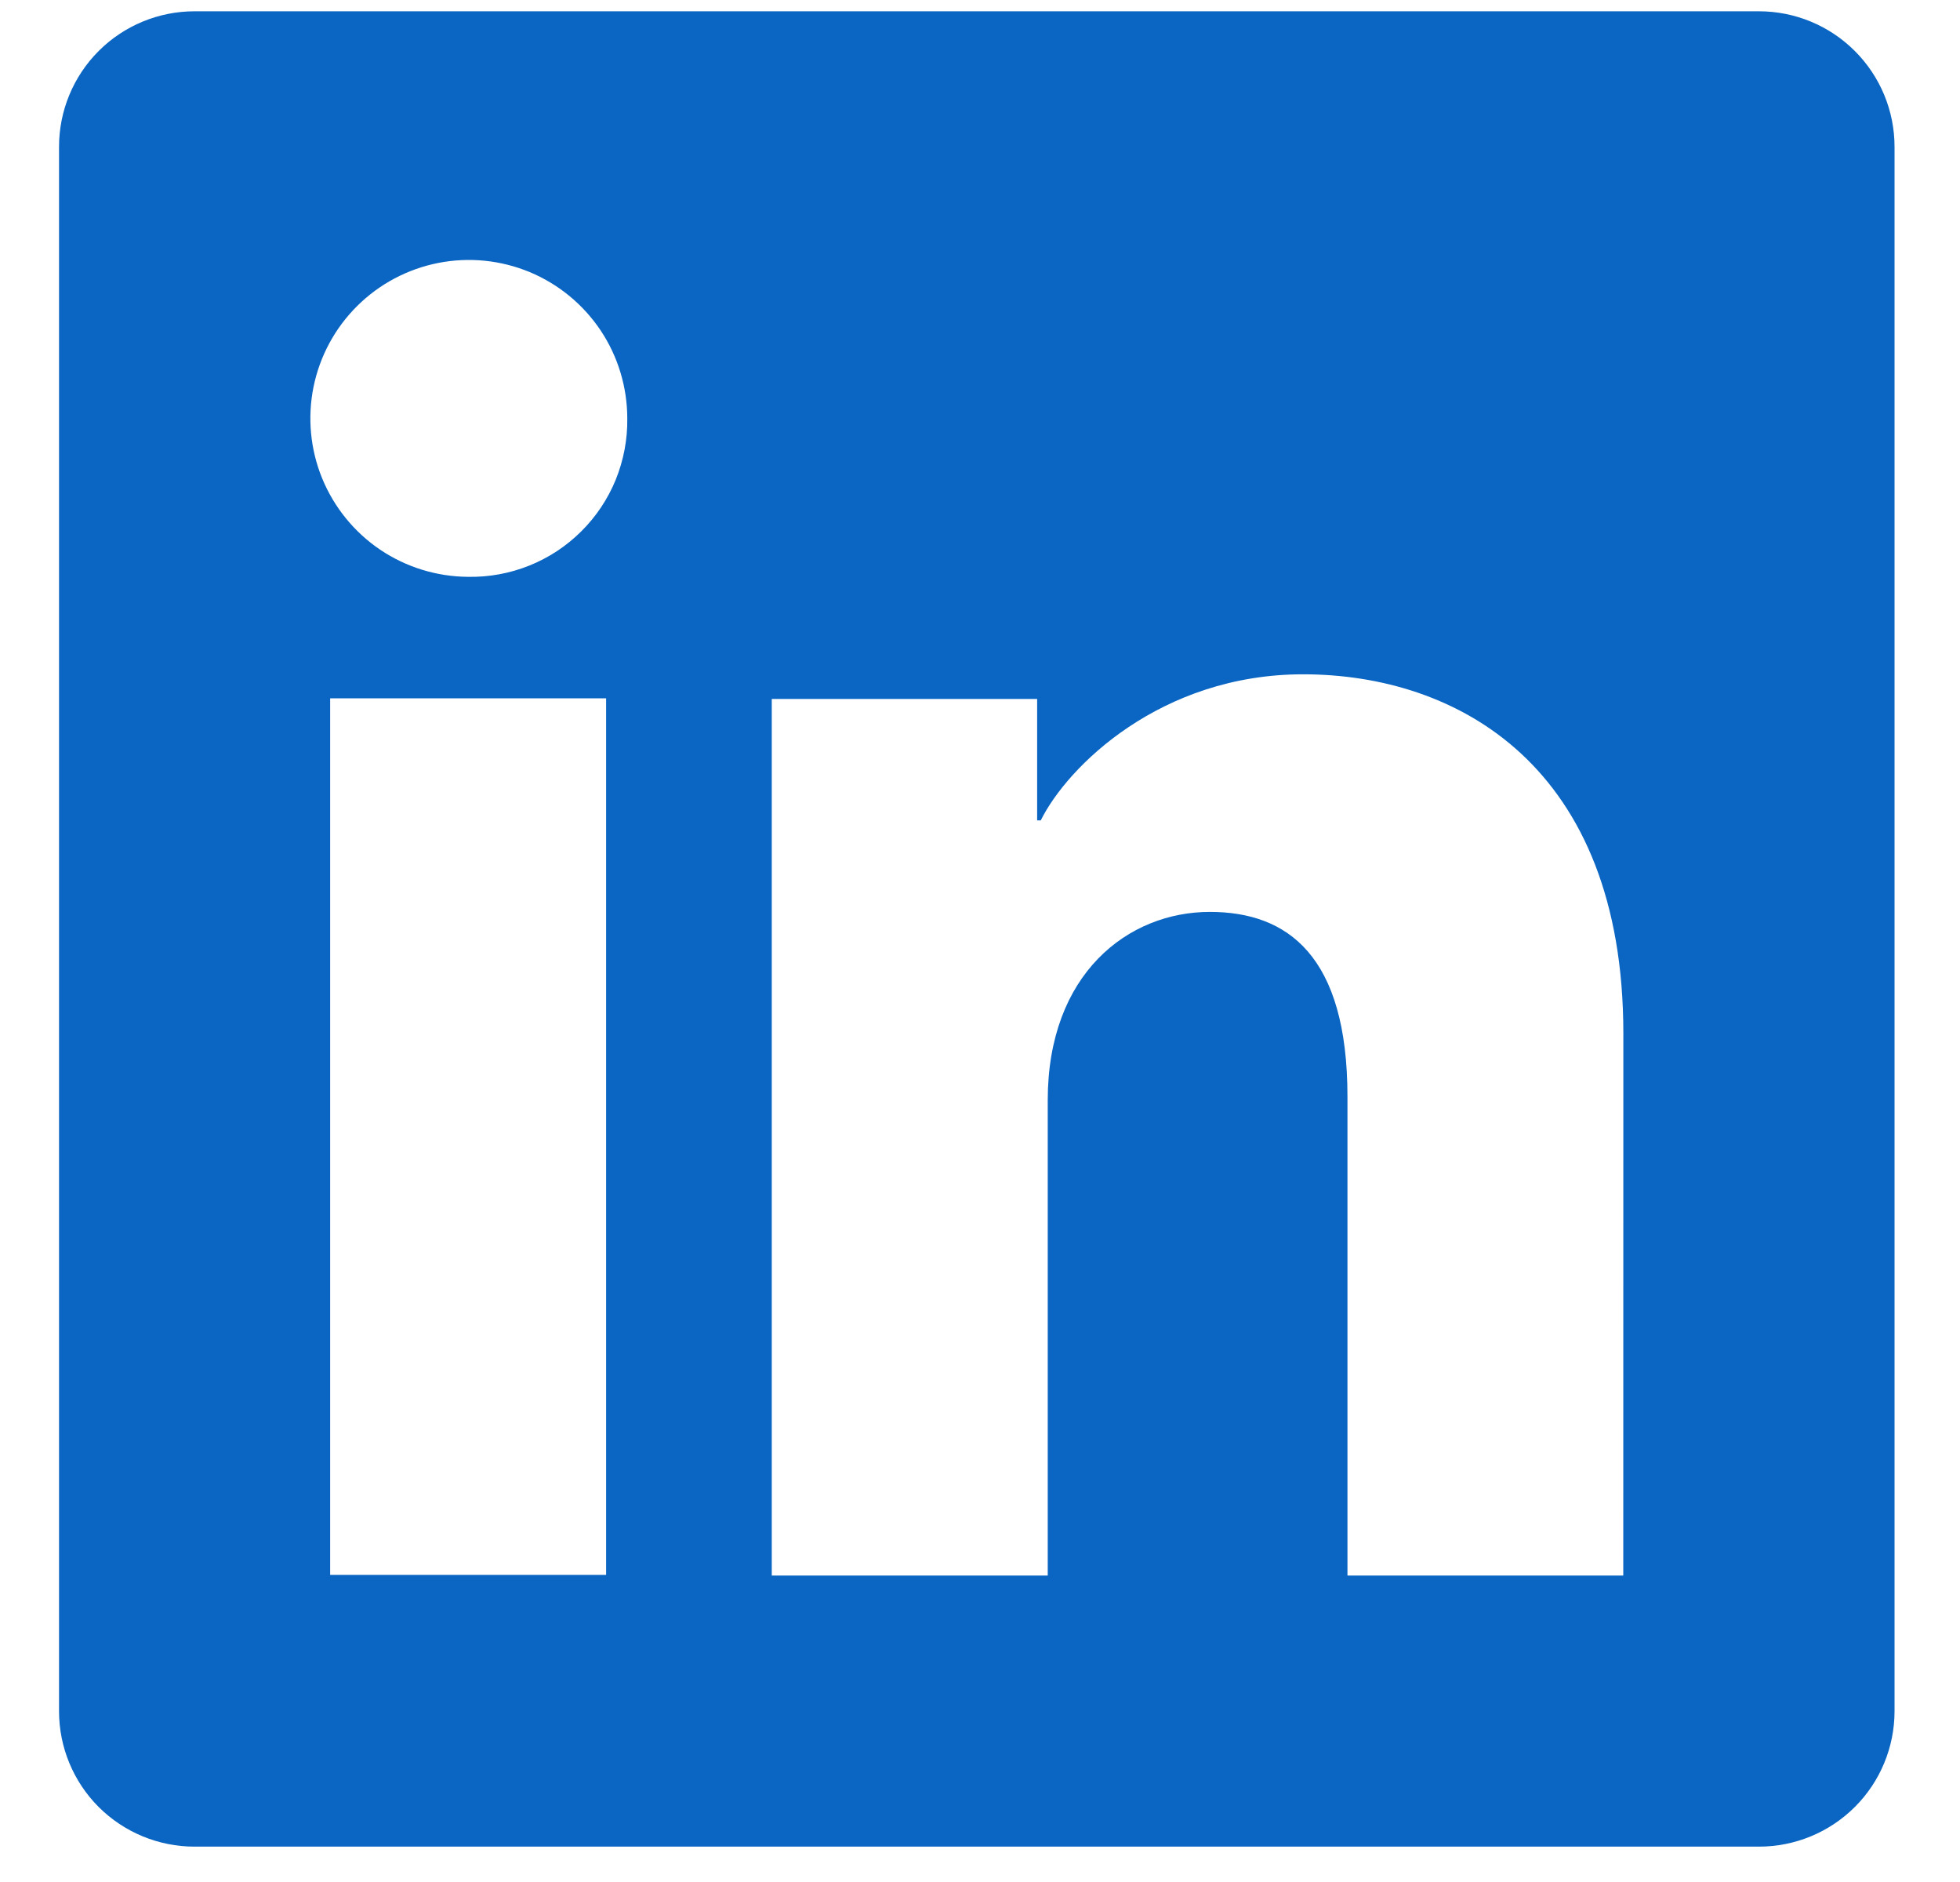 <svg width="25" height="24" viewBox="0 0 25 24" fill="none" xmlns="http://www.w3.org/2000/svg">
<g clip-path="url(#clip0_11_233)">
<path d="M22.436 0.144H2.481C2.023 0.144 1.583 0.326 1.259 0.65C0.935 0.974 0.753 1.413 0.753 1.872V21.822C0.753 22.28 0.935 22.72 1.259 23.044C1.583 23.367 2.023 23.549 2.481 23.549H22.436C22.895 23.549 23.334 23.367 23.658 23.044C23.983 22.72 24.165 22.28 24.165 21.822V1.872C24.165 1.413 23.983 0.974 23.658 0.65C23.334 0.326 22.895 0.144 22.436 0.144ZM7.731 20.083H4.211V8.905H7.731V20.083ZM5.969 7.356C5.569 7.353 5.18 7.233 4.849 7.01C4.518 6.786 4.261 6.47 4.109 6.1C3.958 5.731 3.92 5.325 3.999 4.934C4.079 4.542 4.272 4.184 4.556 3.902C4.839 3.621 5.199 3.43 5.591 3.353C5.983 3.276 6.388 3.317 6.757 3.47C7.126 3.624 7.44 3.883 7.662 4.215C7.883 4.547 8.001 4.938 8.001 5.337C8.005 5.604 7.954 5.869 7.854 6.117C7.753 6.364 7.603 6.589 7.413 6.777C7.223 6.966 6.998 7.114 6.75 7.213C6.501 7.313 6.236 7.361 5.969 7.356ZM20.705 20.092H17.187V13.986C17.187 12.185 16.421 11.629 15.432 11.629C14.389 11.629 13.364 12.416 13.364 14.031V20.092H9.844V8.913H13.229V10.462H13.275C13.615 9.774 14.805 8.599 16.621 8.599C18.585 8.599 20.706 9.765 20.706 13.178L20.705 20.092Z" fill="#0A66C2"/>
</g>
<defs>
<clipPath id="clip0_11_233">
<rect width="23.412" height="23.406" fill="white" transform="translate(0.753 0.144)"/>
</clipPath>
</defs>
</svg>
